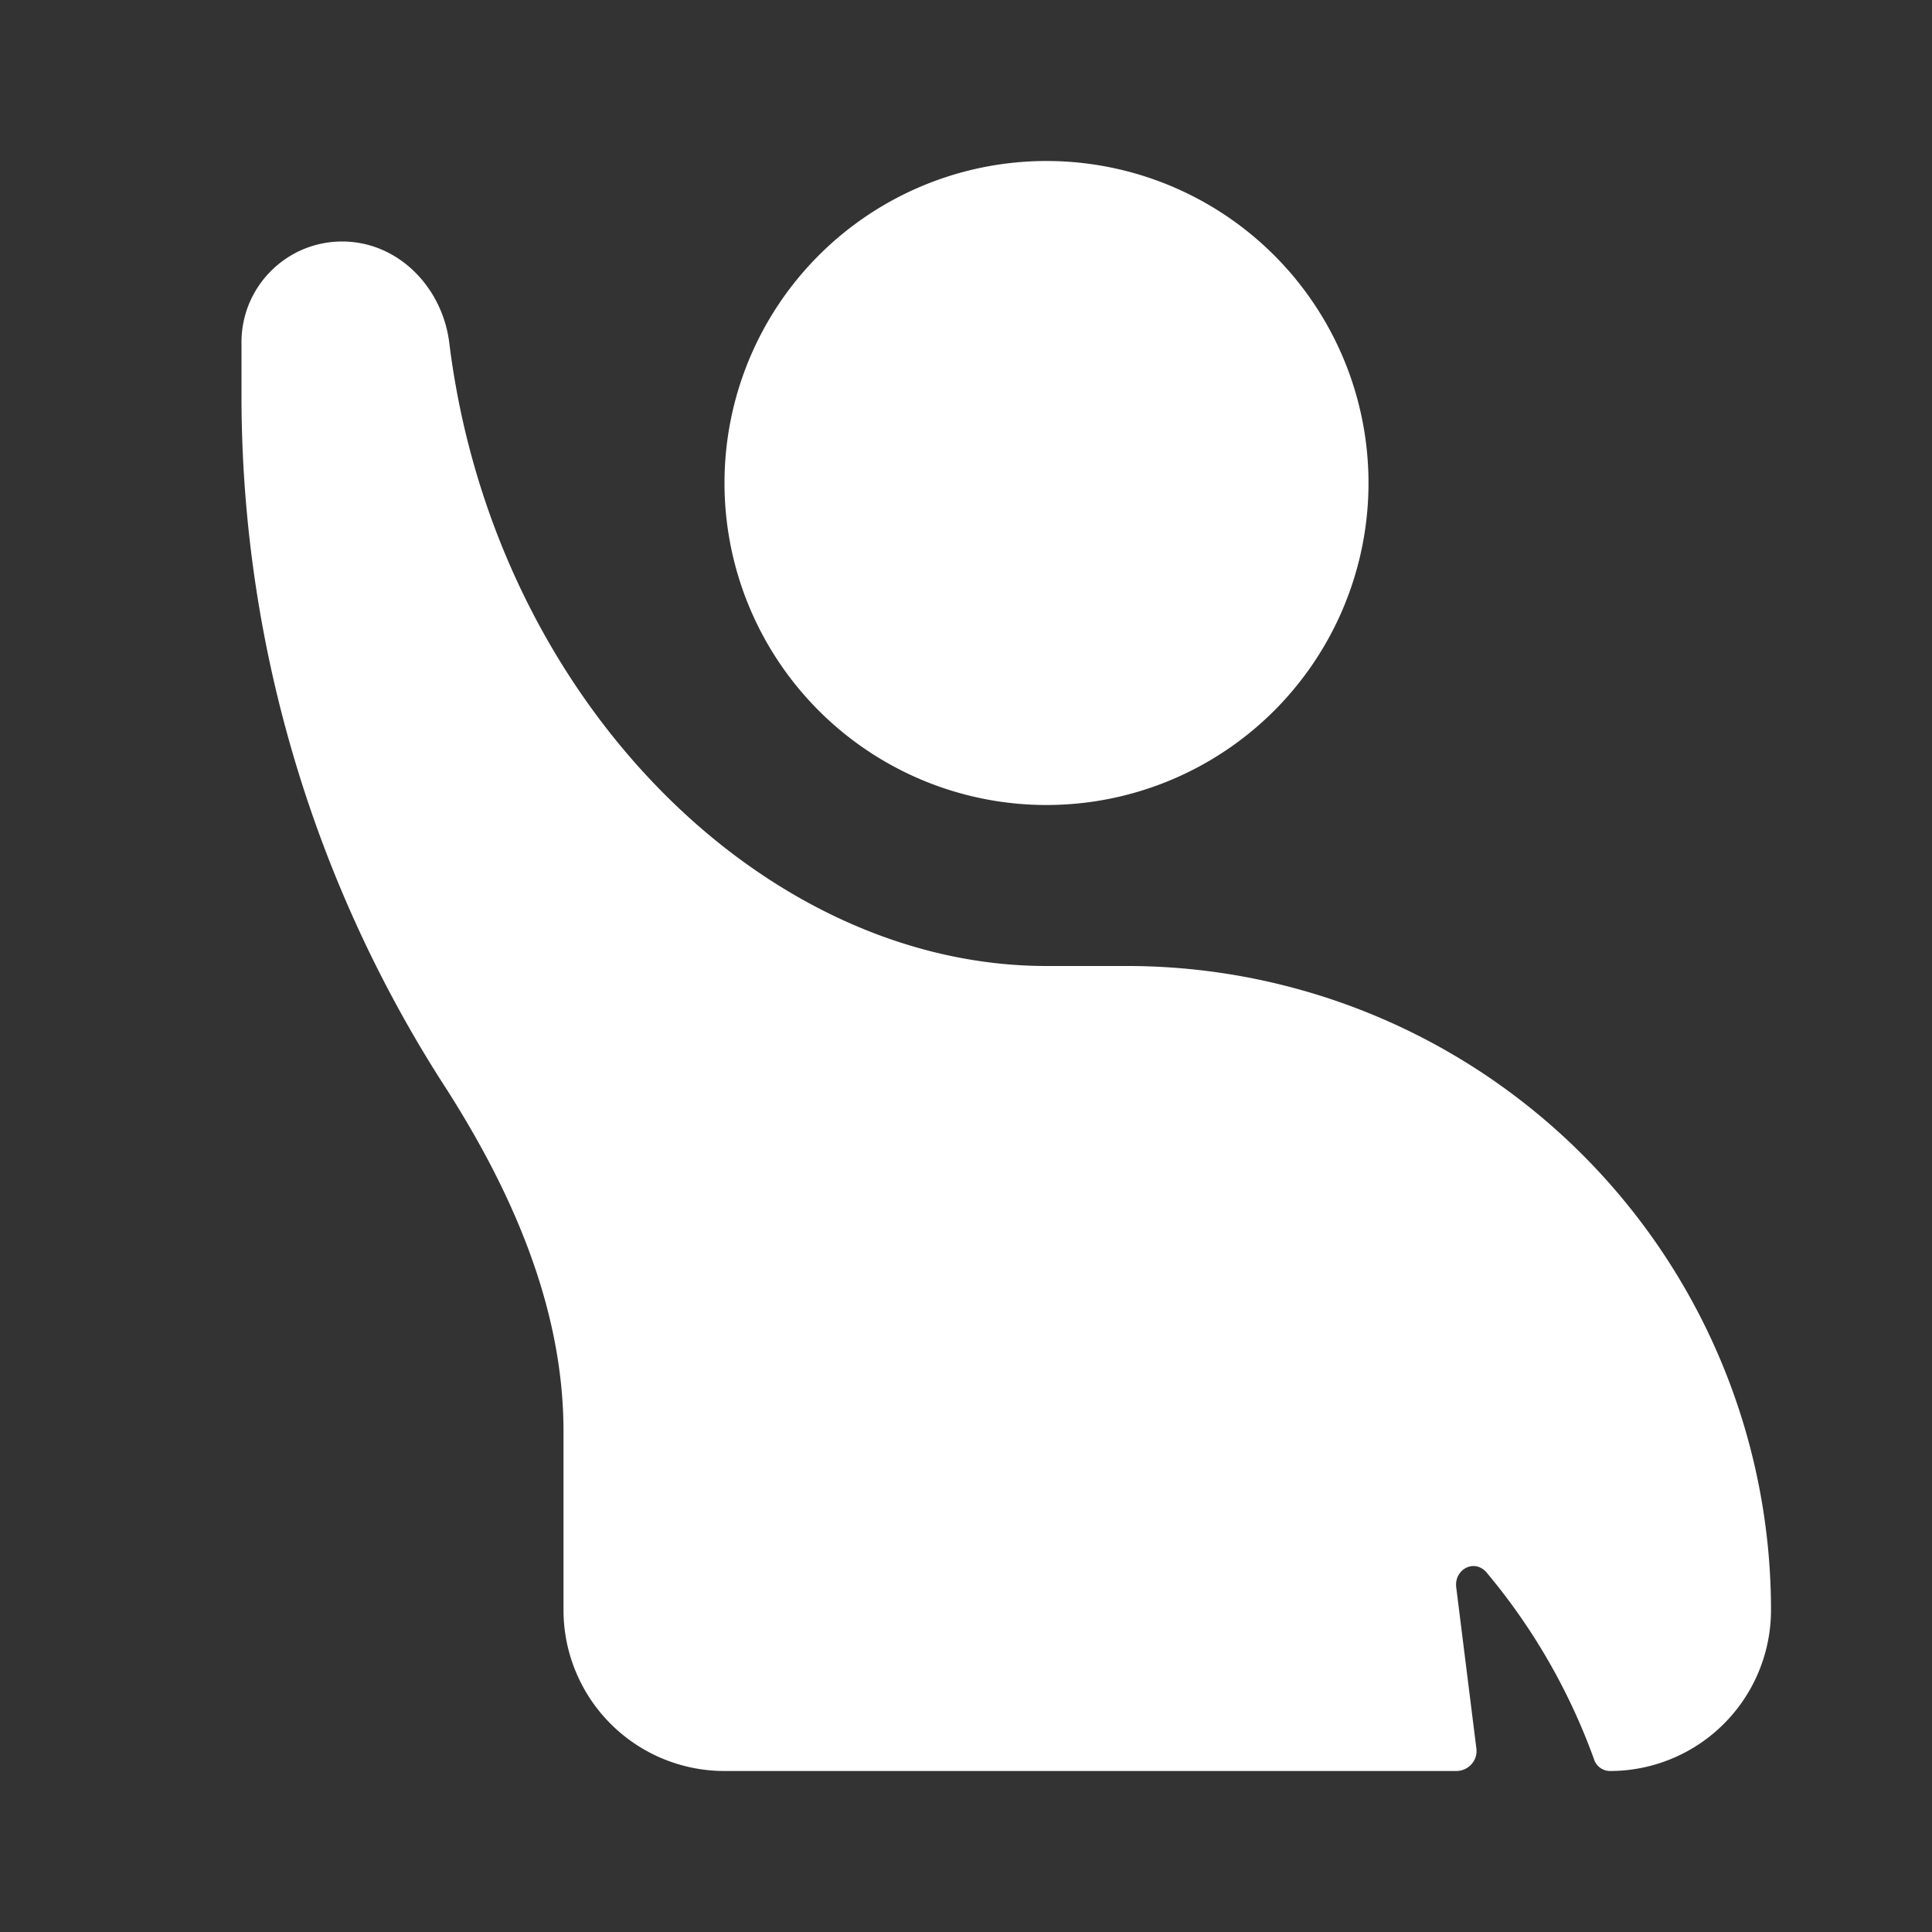 <svg xmlns="http://www.w3.org/2000/svg" viewBox="0 0 24 24" fill="#ffffff">
  <rect x="0" y="0" width="24" height="24" fill="#333333" stroke="none"/>
  <path d="M13 10a4 4 0 1 0 0-8 4 4 0 0 0 0 8Z" />
  <path d="M 3 5 v -0.75 C 3 3.56 3.56 3 4.25 3 s 1.24 0.56 1.33 1.25 C 6.12 8.65 9.46 12 13 12 h 1 a 8 8 0 0 1 8 8 a 2 2 0 0 1 -2 2 a 0.21 0.21 0 0 1 -0.2 -0.15 a 7.65 7.65 0 0 0 -1.32 -2.3 c -0.15 -0.2 -0.42 -0.06 -0.39 0.17 l 0.25 2 c 0.02 0.15 -0.1 0.28 -0.25 0.28 H 9 a 2 2 0 0 1 -2 -2 v -2.22 c 0 -1.57 -0.67 -3.05 -1.53 -4.37 A 15.85 15.85 0 0 1 3 5 Z" />
</svg>

